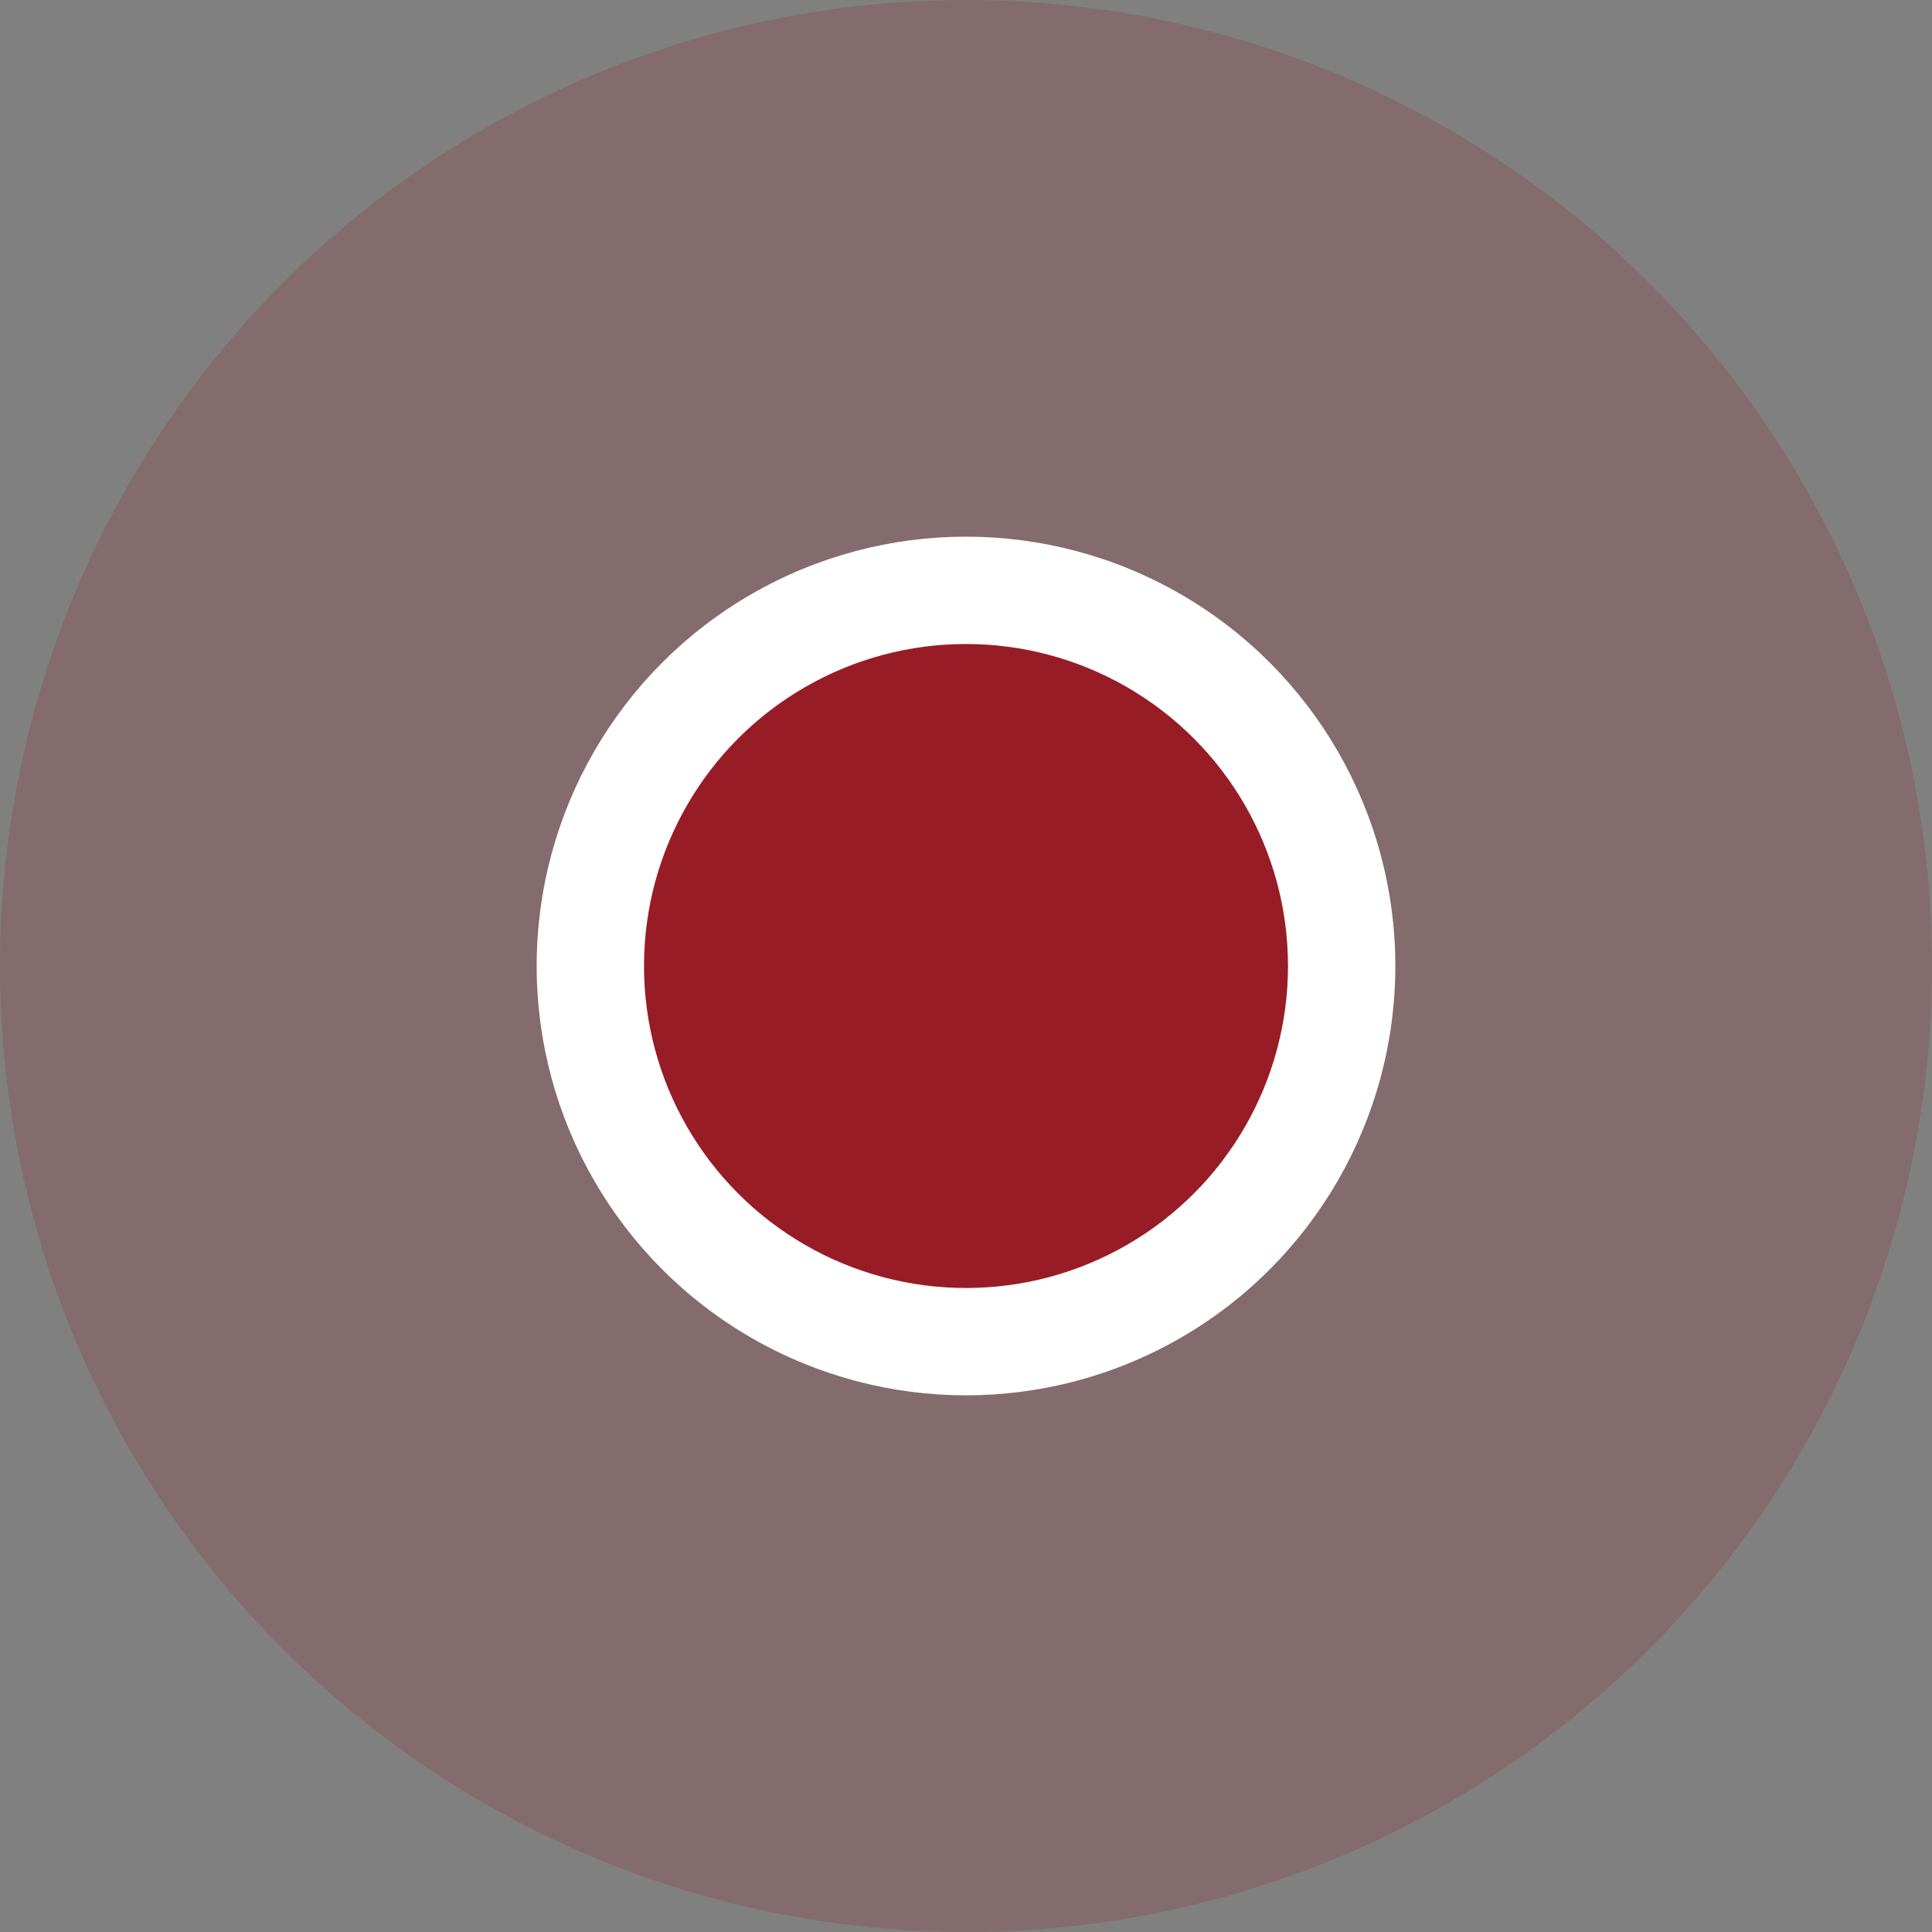 <svg width="36" height="36" viewBox="0 0 36 36" fill="none" xmlns="http://www.w3.org/2000/svg">
<rect x="0" y="0" width="36" height="36" fill="#808080" stroke="none"/>
<g id="Group 13951">
<circle id="Ellipse 372" cx="18" cy="18" r="18" fill="#981C26" fill-opacity="0.2"/>
<g id="Group 13950">
<circle id="Ellipse 371" cx="18" cy="18" r="8" fill="white"/>
<circle id="Ellipse 370" cx="18" cy="18" r="6" fill="#981C26"/>
</g>
</g>
</svg>
